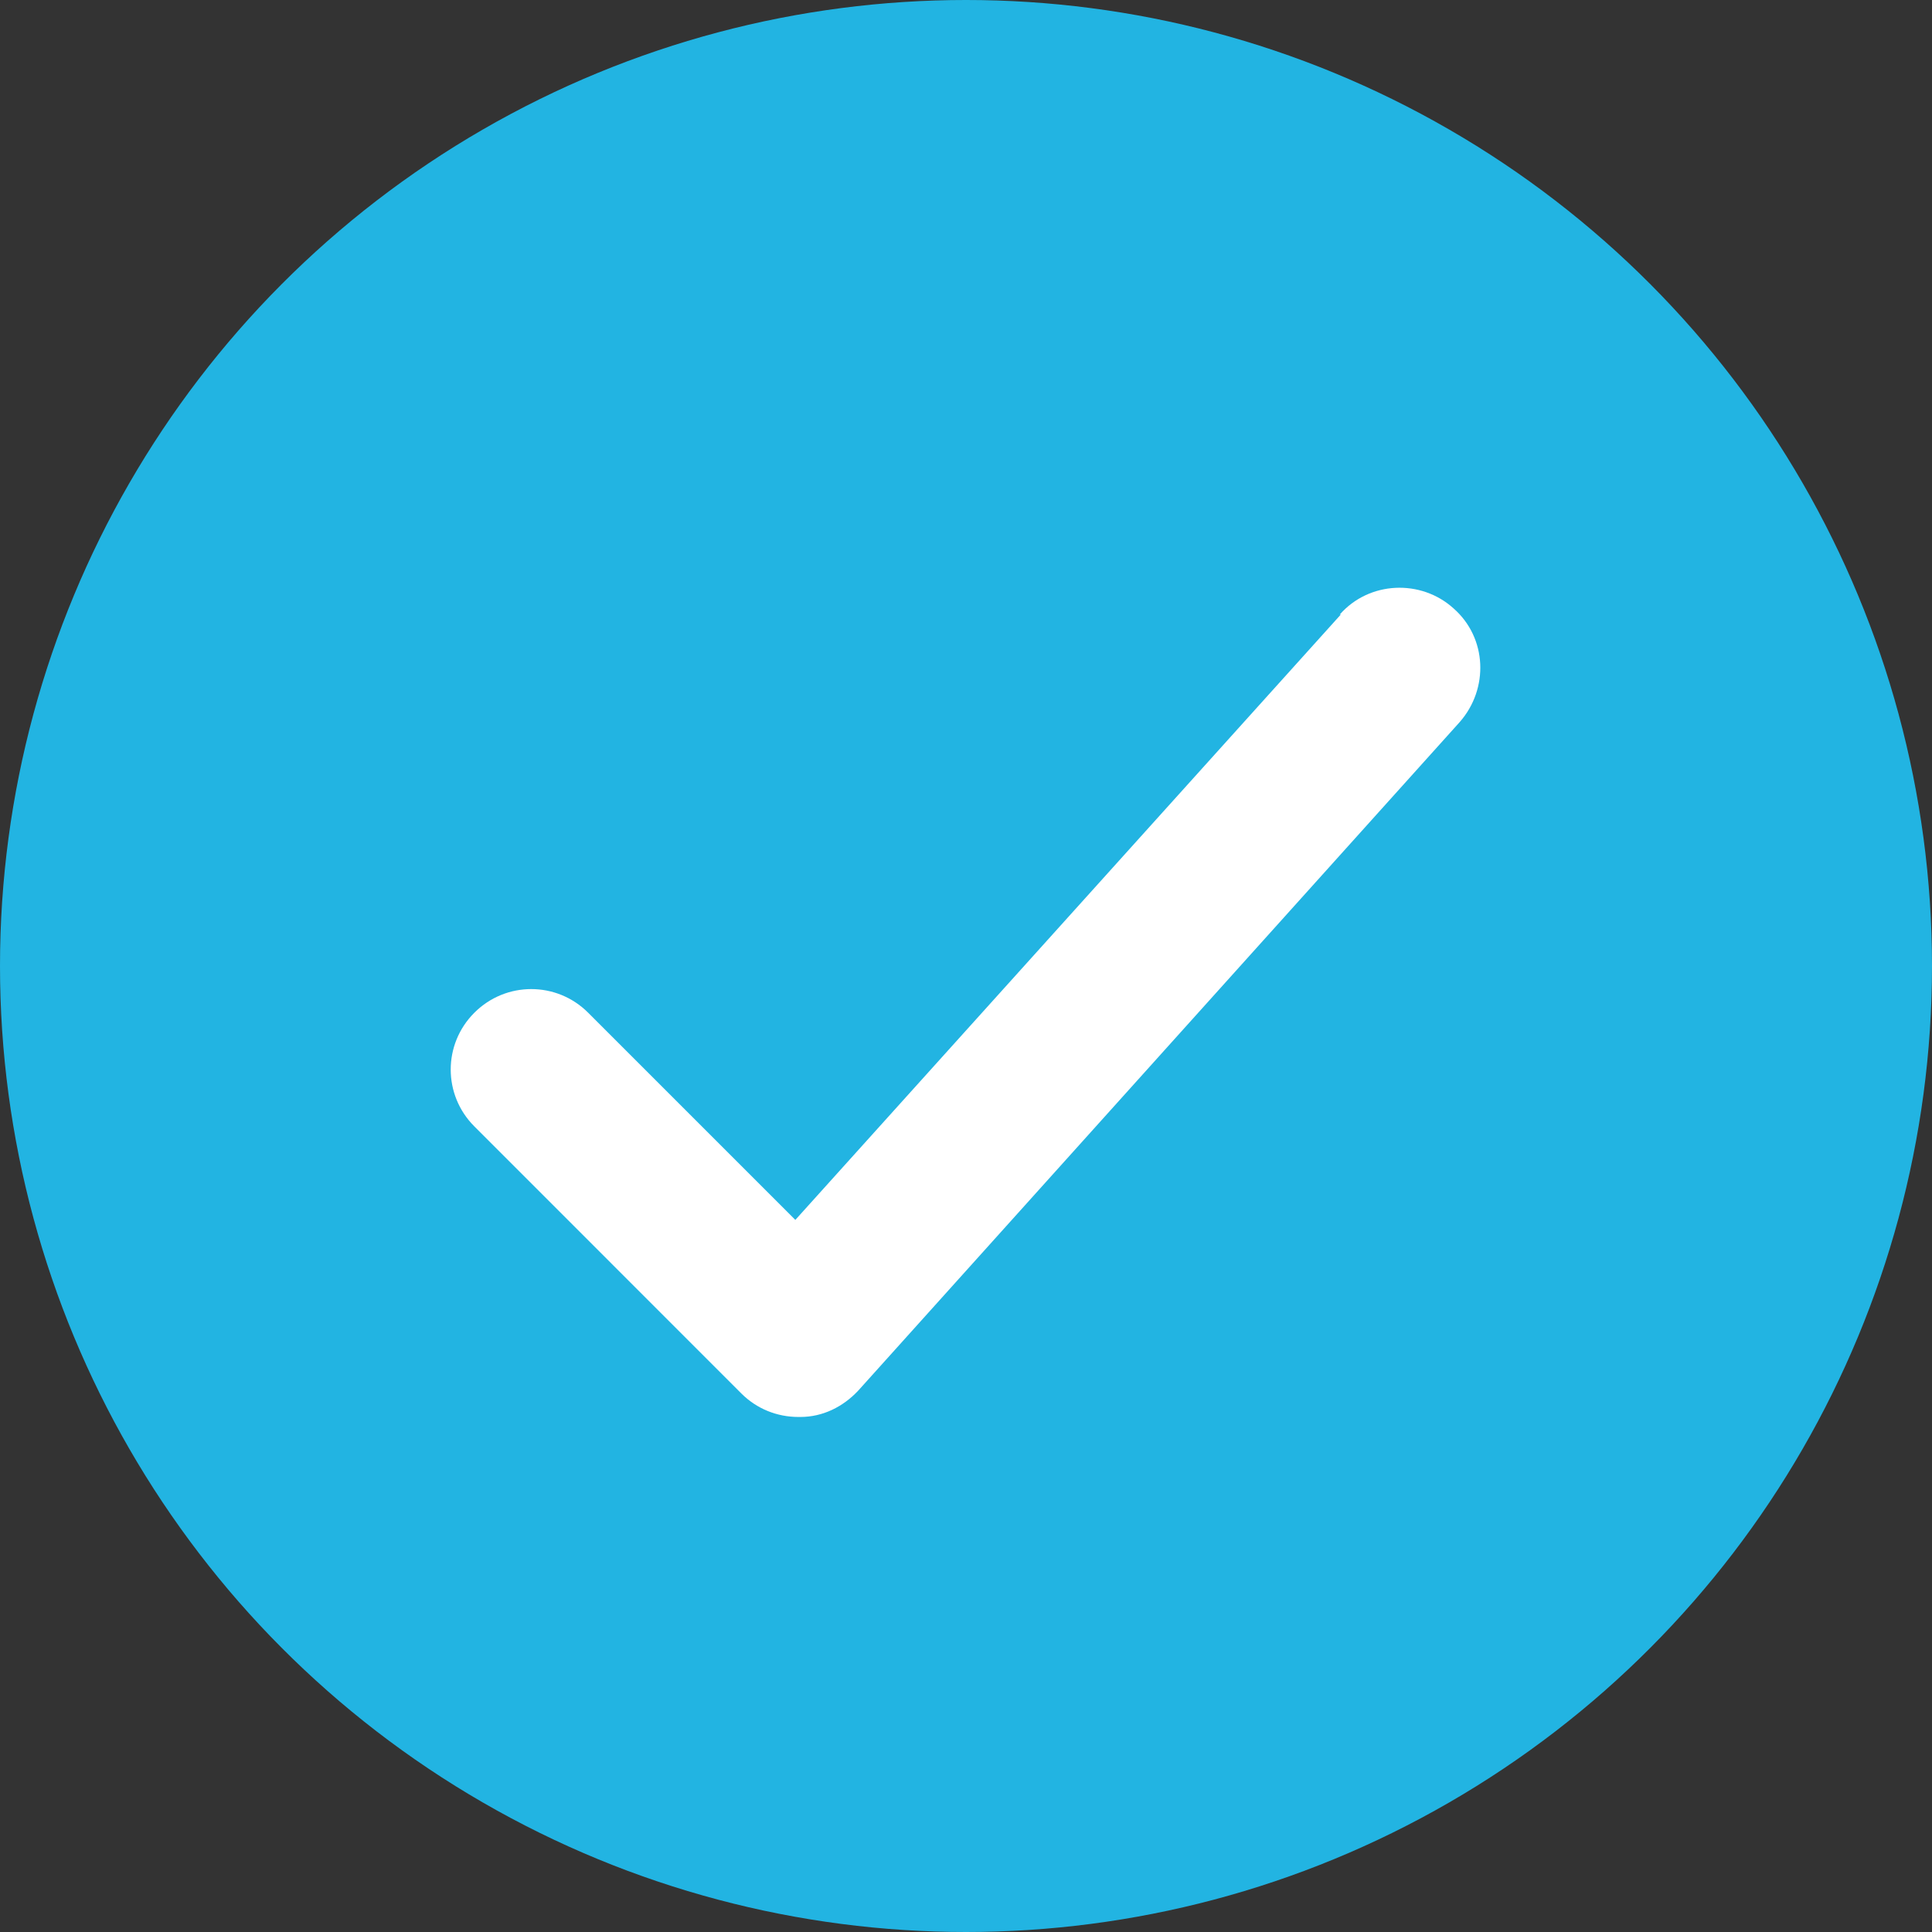 <svg width="24" height="24" viewBox="0 0 24 24" fill="none" xmlns="http://www.w3.org/2000/svg">
<rect x="0" y="0" width="24" height="24" fill="#333333" stroke="none"/>
<circle cx="12" cy="12" r="12" fill="#22B4E2"/>
<path d="M16.656 7.634L9.88 15.154L7.306 12.58C6.915 12.189 6.284 12.189 5.893 12.58C5.501 12.971 5.501 13.602 5.893 13.993L9.211 17.312C9.401 17.501 9.653 17.602 9.918 17.602C9.918 17.602 9.93 17.602 9.943 17.602C10.221 17.602 10.473 17.476 10.662 17.274L18.132 8.971C18.498 8.555 18.473 7.924 18.057 7.558C17.653 7.192 17.009 7.217 16.643 7.634H16.656Z" fill="white"/>
</svg>
